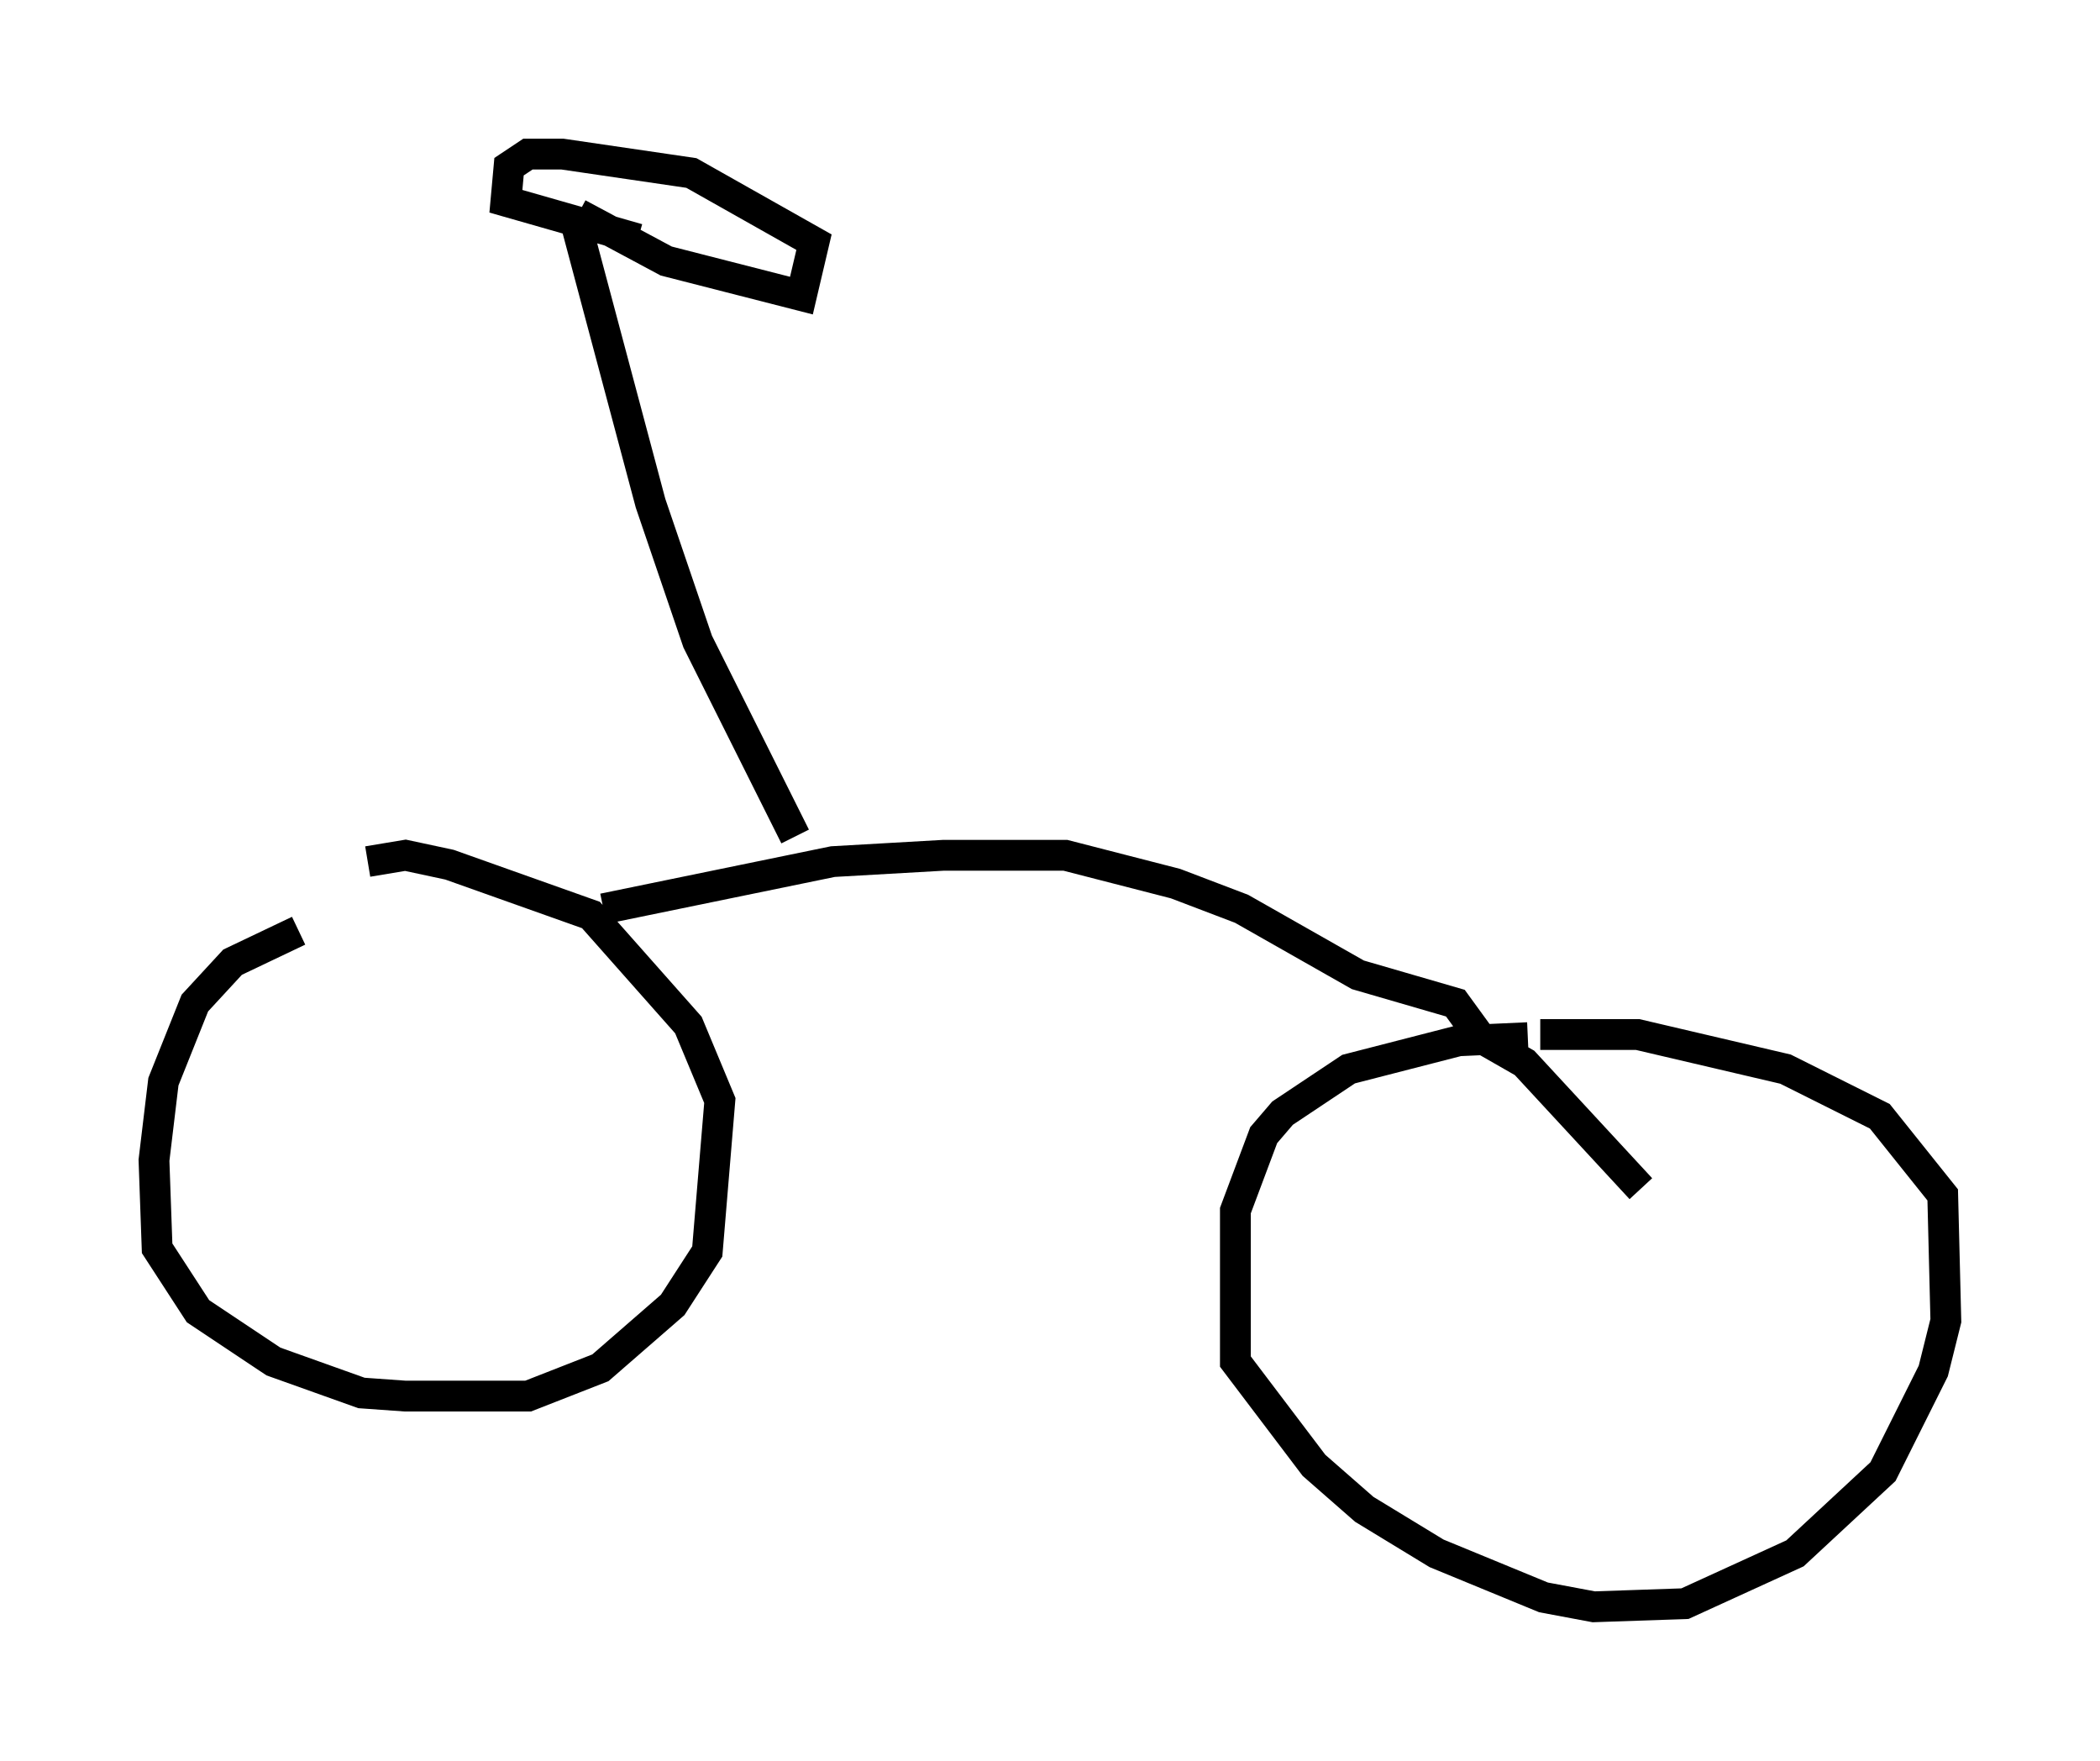 <?xml version="1.0" encoding="utf-8" ?>
<svg baseProfile="full" height="57.163" version="1.1" width="68.188" xmlns="http://www.w3.org/2000/svg" xmlns:ev="http://www.w3.org/2001/xml-events" xmlns:xlink="http://www.w3.org/1999/xlink"><defs /><rect fill="white" height="57.163" width="68.188" x="0" y="0" /><path d="M12.146, 29.909 m-2.45, 0.306 l-2.144, 1.021 -1.225, 1.327 l-1.021, 2.552 -0.306, 2.552 l0.102, 2.858 1.327, 2.042 l2.45, 1.633 2.858, 1.021 l1.429, 0.102 3.981, 0.0 l2.348, -0.919 2.348, -2.042 l1.123, -1.735 0.408, -4.9 l-1.021, -2.45 -3.165, -3.573 l-4.594, -1.633 -1.429, -0.306 l-1.225, 0.204 m1.021, 8.065 l0.0, 0.0 m36.648, -2.348 l-2.246, 0.102 -3.573, 0.919 l-2.144, 1.429 -0.613, 0.715 l-0.919, 2.45 0.0, 4.9 l2.552, 3.369 1.633, 1.429 l2.348, 1.429 3.471, 1.429 l1.633, 0.306 2.96, -0.102 l3.573, -1.633 2.858, -2.654 l1.633, -3.267 0.408, -1.633 l-0.102, -4.083 -2.042, -2.552 l-3.063, -1.531 -4.798, -1.123 l-3.165, 0.0 m-30.421, -4.083 l7.452, -1.531 3.573, -0.204 l3.981, 0.0 3.573, 0.919 l2.144, 0.817 3.777, 2.144 l3.165, 0.919 0.817, 1.123 l1.429, 0.817 3.777, 4.083 m-27.461, -11.433 l-3.165, -6.329 -1.531, -4.492 l-2.45, -9.188 m0.102, -0.204 l2.858, 1.531 4.39, 1.123 l0.408, -1.735 -3.981, -2.246 l-4.185, -0.613 -1.123, 0.0 l-0.613, 0.408 -0.102, 1.123 l4.288, 1.225 " fill="none" stroke="black" stroke-width="1" /></svg>